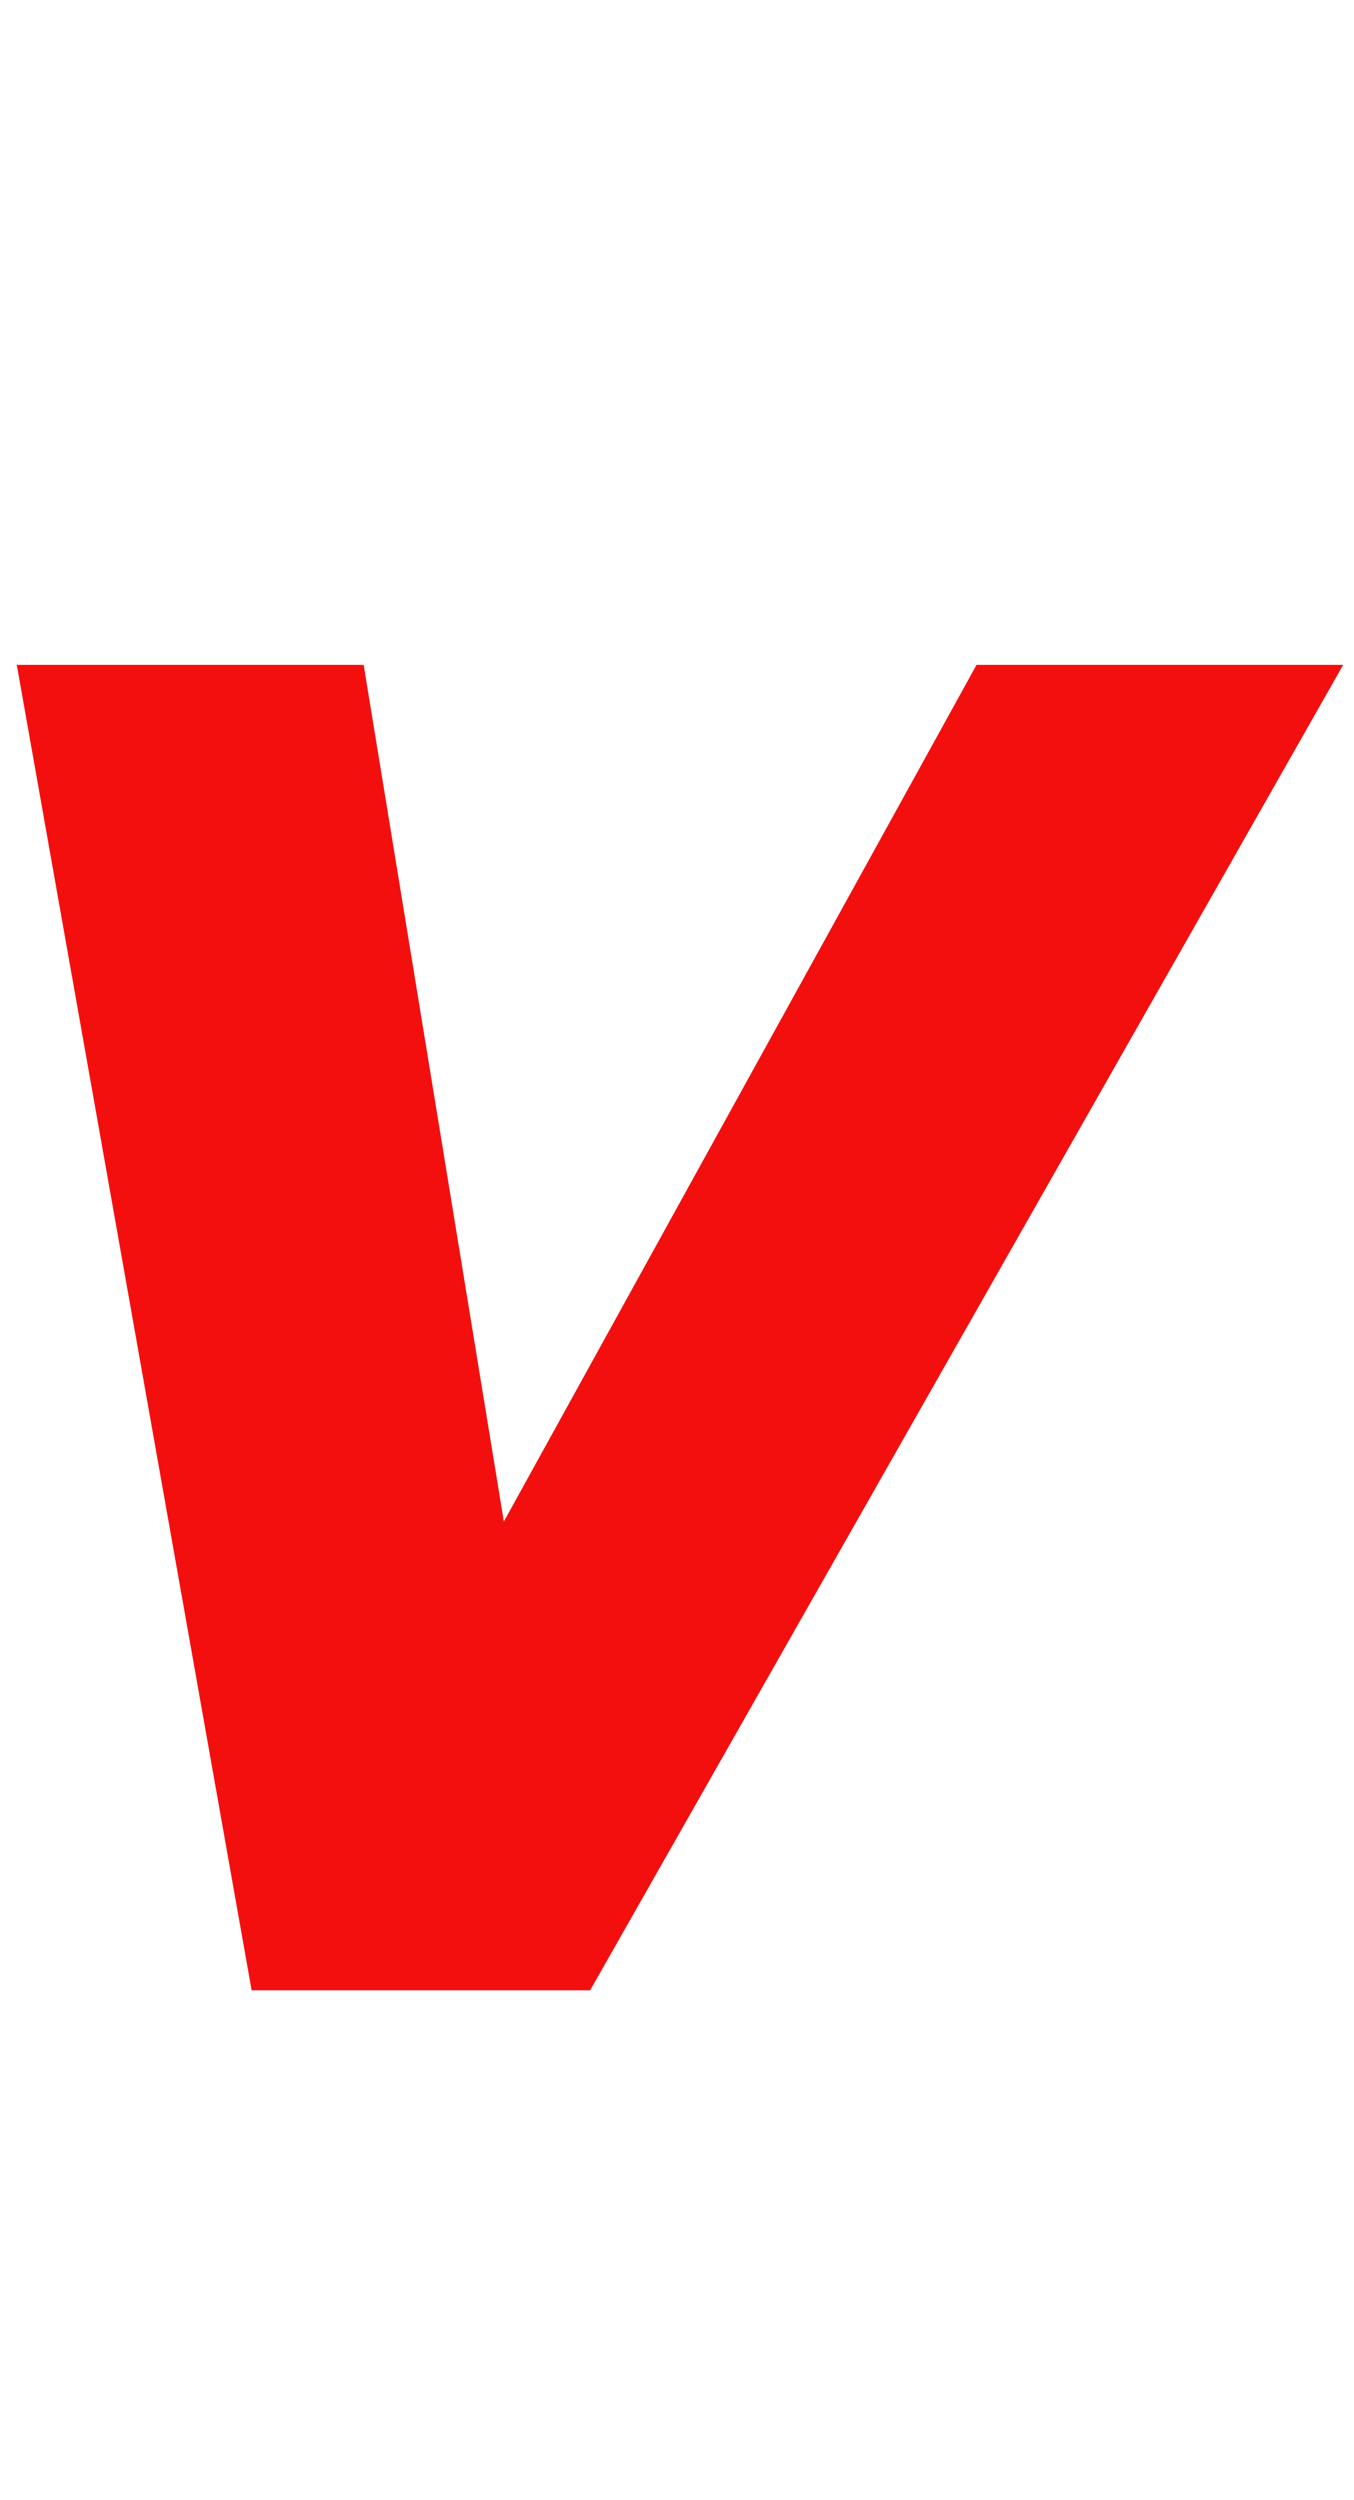 <?xml version="1.0" encoding="utf-8"?>
<!-- Generator: Adobe Illustrator 19.2.1, SVG Export Plug-In . SVG Version: 6.00 Build 0)  -->
<svg version="1.1" id="Layer_1" xmlns="http://www.w3.org/2000/svg" xmlns:xlink="http://www.w3.org/1999/xlink" x="0px" y="0px"
	 viewBox="0 0 226 417" style="enable-background:new 0 0 226 417;" xml:space="preserve">
<style type="text/css">
	.st0{fill:#F40F0F;}
</style>
<g>
	<g>
		<polygon class="st0" points="163,110.9 84.1,253.8 60.7,110.9 2.8,110.9 42,332 98.5,332 224.2,110.9 		"/>
	</g>
</g>
</svg>
